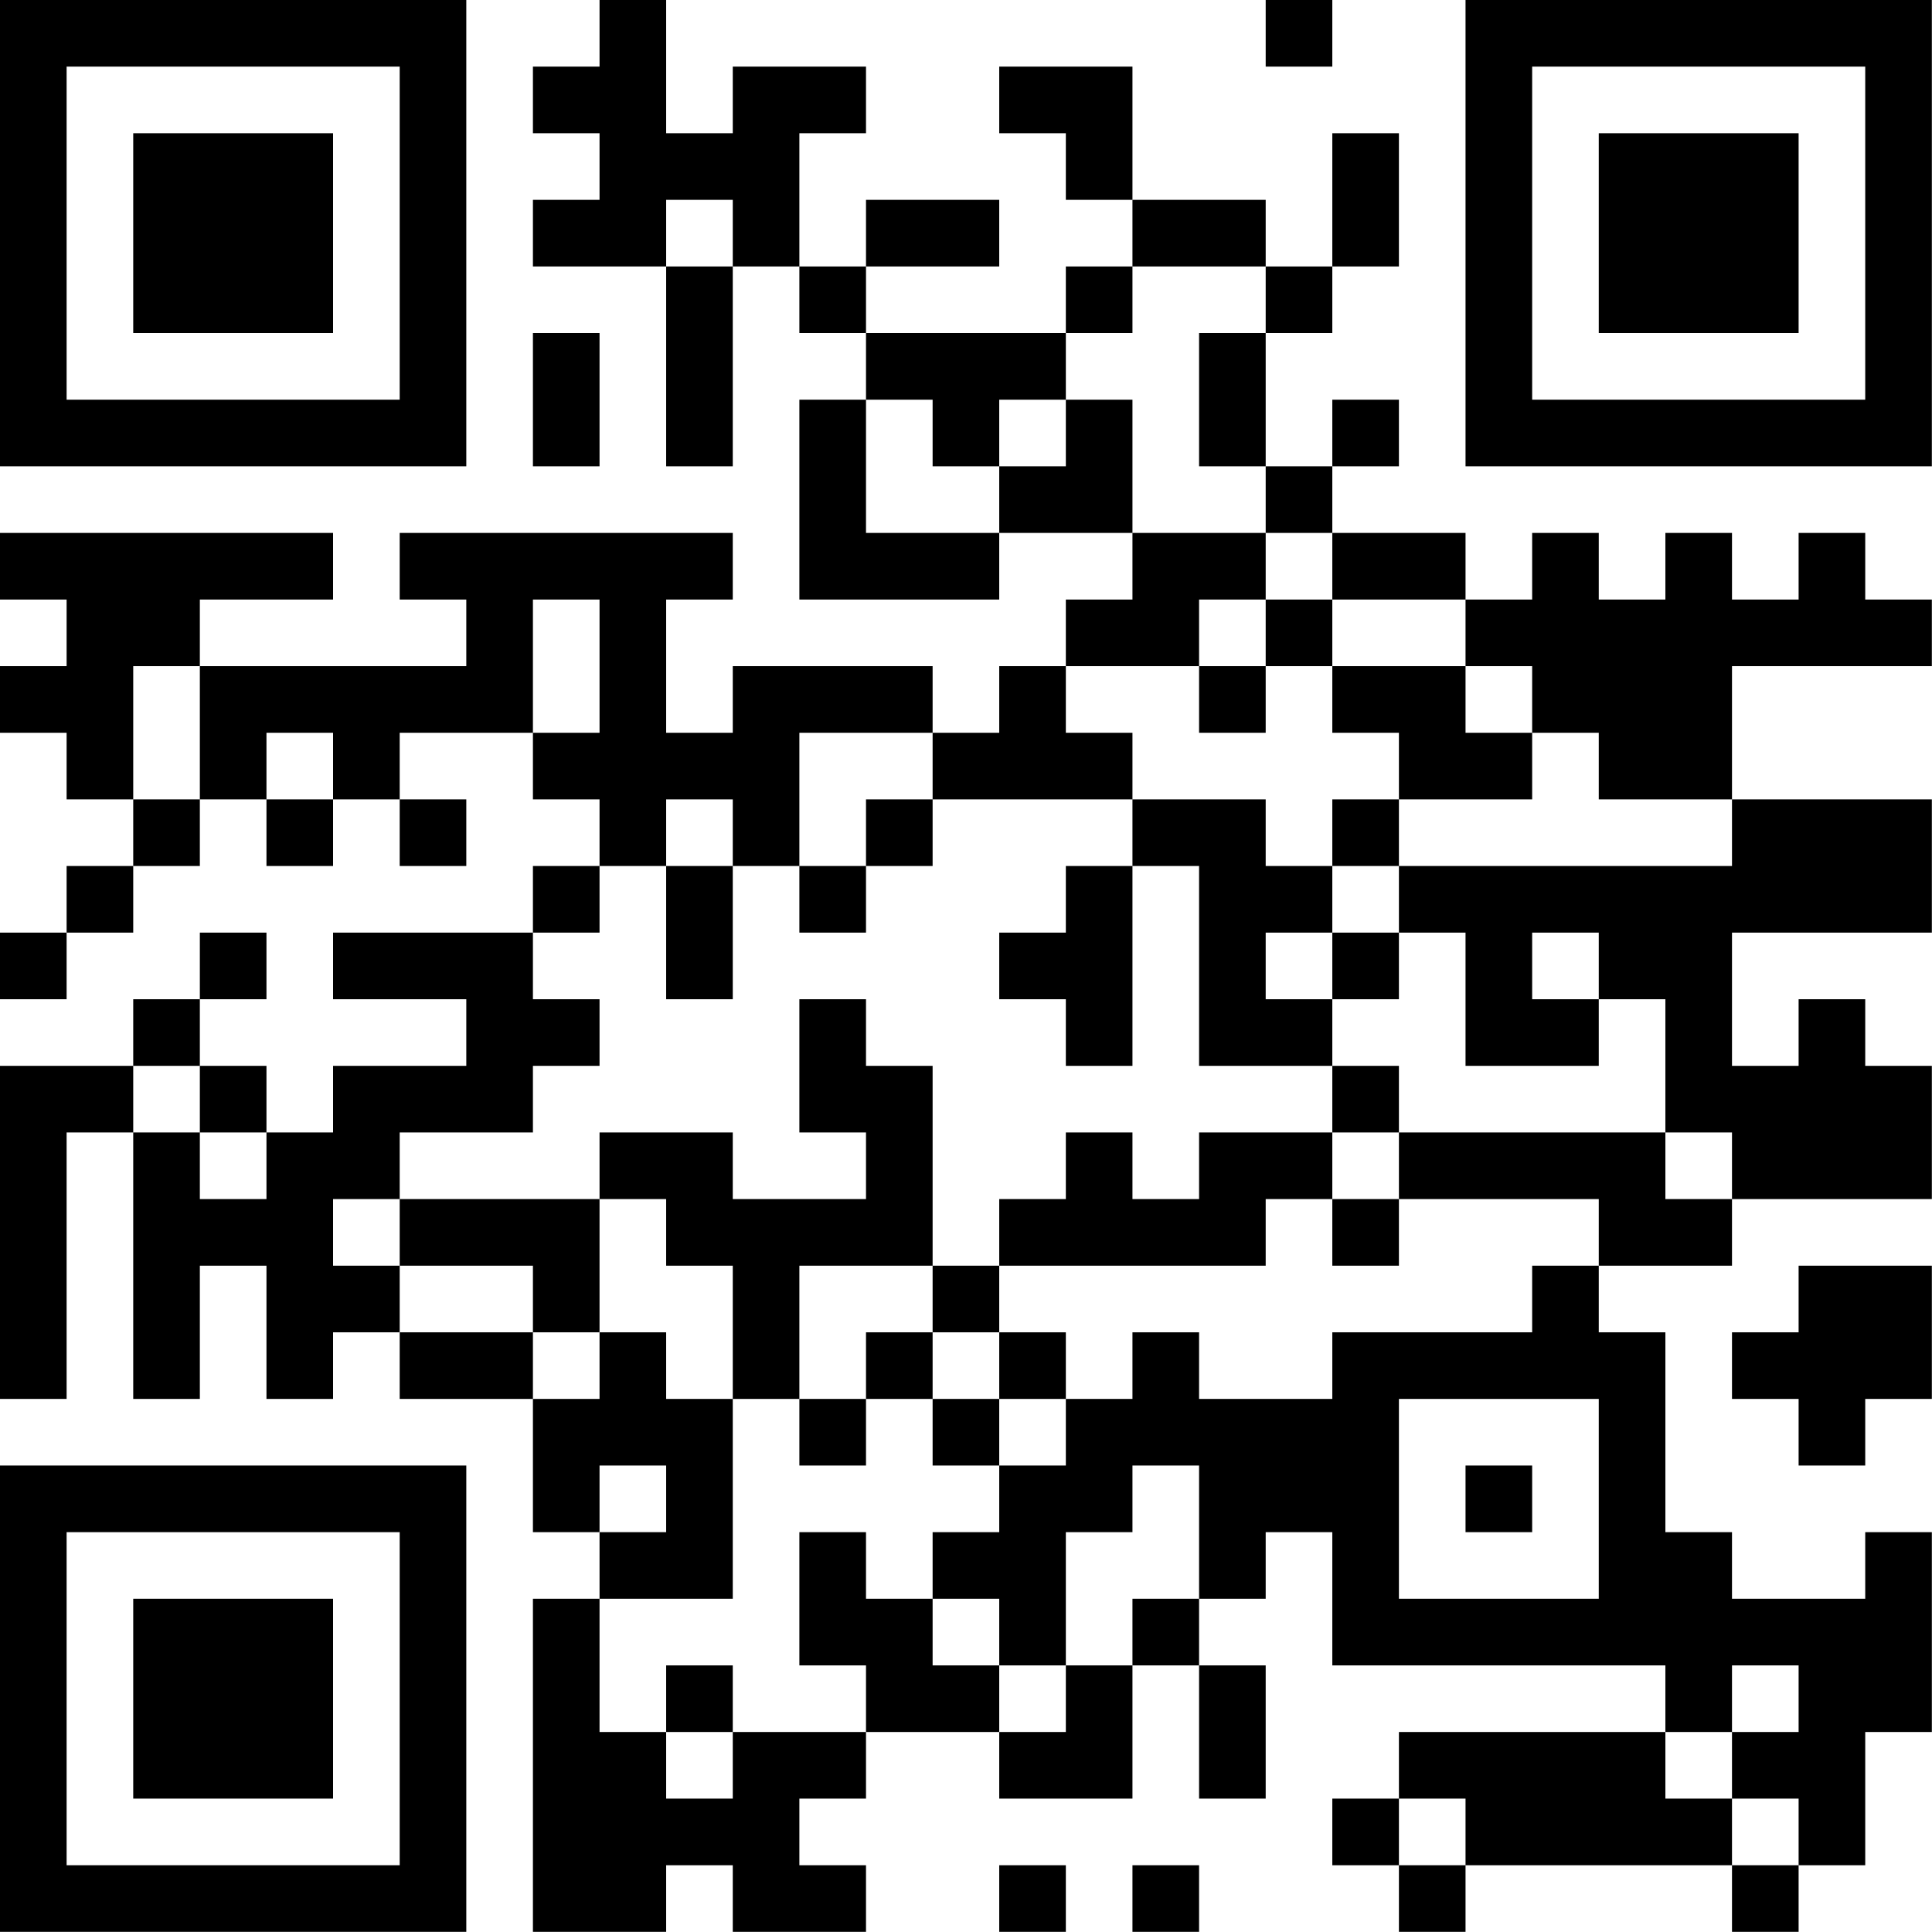<?xml version="1.0" encoding="UTF-8"?>
<svg xmlns="http://www.w3.org/2000/svg" version="1.1" width="100" height="100" viewBox="0 0 100 100"><rect x="0" y="0" width="100" height="100" fill="#ffffff"/><g transform="scale(3.448)"><g transform="translate(0,0)"><path fill-rule="evenodd" d="M9 0L9 1L8 1L8 2L9 2L9 3L8 3L8 4L10 4L10 7L11 7L11 4L12 4L12 5L13 5L13 6L12 6L12 9L15 9L15 8L17 8L17 9L16 9L16 10L15 10L15 11L14 11L14 10L11 10L11 11L10 11L10 9L11 9L11 8L6 8L6 9L7 9L7 10L3 10L3 9L5 9L5 8L0 8L0 9L1 9L1 10L0 10L0 11L1 11L1 12L2 12L2 13L1 13L1 14L0 14L0 15L1 15L1 14L2 14L2 13L3 13L3 12L4 12L4 13L5 13L5 12L6 12L6 13L7 13L7 12L6 12L6 11L8 11L8 12L9 12L9 13L8 13L8 14L5 14L5 15L7 15L7 16L5 16L5 17L4 17L4 16L3 16L3 15L4 15L4 14L3 14L3 15L2 15L2 16L0 16L0 21L1 21L1 17L2 17L2 21L3 21L3 19L4 19L4 21L5 21L5 20L6 20L6 21L8 21L8 23L9 23L9 24L8 24L8 29L10 29L10 28L11 28L11 29L13 29L13 28L12 28L12 27L13 27L13 26L15 26L15 27L17 27L17 25L18 25L18 27L19 27L19 25L18 25L18 24L19 24L19 23L20 23L20 25L25 25L25 26L21 26L21 27L20 27L20 28L21 28L21 29L22 29L22 28L26 28L26 29L27 29L27 28L28 28L28 26L29 26L29 23L28 23L28 24L26 24L26 23L25 23L25 20L24 20L24 19L26 19L26 18L29 18L29 16L28 16L28 15L27 15L27 16L26 16L26 14L29 14L29 12L26 12L26 10L29 10L29 9L28 9L28 8L27 8L27 9L26 9L26 8L25 8L25 9L24 9L24 8L23 8L23 9L22 9L22 8L20 8L20 7L21 7L21 6L20 6L20 7L19 7L19 5L20 5L20 4L21 4L21 2L20 2L20 4L19 4L19 3L17 3L17 1L15 1L15 2L16 2L16 3L17 3L17 4L16 4L16 5L13 5L13 4L15 4L15 3L13 3L13 4L12 4L12 2L13 2L13 1L11 1L11 2L10 2L10 0ZM19 0L19 1L20 1L20 0ZM10 3L10 4L11 4L11 3ZM17 4L17 5L16 5L16 6L15 6L15 7L14 7L14 6L13 6L13 8L15 8L15 7L16 7L16 6L17 6L17 8L19 8L19 9L18 9L18 10L16 10L16 11L17 11L17 12L14 12L14 11L12 11L12 13L11 13L11 12L10 12L10 13L9 13L9 14L8 14L8 15L9 15L9 16L8 16L8 17L6 17L6 18L5 18L5 19L6 19L6 20L8 20L8 21L9 21L9 20L10 20L10 21L11 21L11 24L9 24L9 26L10 26L10 27L11 27L11 26L13 26L13 25L12 25L12 23L13 23L13 24L14 24L14 25L15 25L15 26L16 26L16 25L17 25L17 24L18 24L18 22L17 22L17 23L16 23L16 25L15 25L15 24L14 24L14 23L15 23L15 22L16 22L16 21L17 21L17 20L18 20L18 21L20 21L20 20L23 20L23 19L24 19L24 18L21 18L21 17L25 17L25 18L26 18L26 17L25 17L25 15L24 15L24 14L23 14L23 15L24 15L24 16L22 16L22 14L21 14L21 13L26 13L26 12L24 12L24 11L23 11L23 10L22 10L22 9L20 9L20 8L19 8L19 7L18 7L18 5L19 5L19 4ZM8 5L8 7L9 7L9 5ZM8 9L8 11L9 11L9 9ZM19 9L19 10L18 10L18 11L19 11L19 10L20 10L20 11L21 11L21 12L20 12L20 13L19 13L19 12L17 12L17 13L16 13L16 14L15 14L15 15L16 15L16 16L17 16L17 13L18 13L18 16L20 16L20 17L18 17L18 18L17 18L17 17L16 17L16 18L15 18L15 19L14 19L14 16L13 16L13 15L12 15L12 17L13 17L13 18L11 18L11 17L9 17L9 18L6 18L6 19L8 19L8 20L9 20L9 18L10 18L10 19L11 19L11 21L12 21L12 22L13 22L13 21L14 21L14 22L15 22L15 21L16 21L16 20L15 20L15 19L19 19L19 18L20 18L20 19L21 19L21 18L20 18L20 17L21 17L21 16L20 16L20 15L21 15L21 14L20 14L20 13L21 13L21 12L23 12L23 11L22 11L22 10L20 10L20 9ZM2 10L2 12L3 12L3 10ZM4 11L4 12L5 12L5 11ZM13 12L13 13L12 13L12 14L13 14L13 13L14 13L14 12ZM10 13L10 15L11 15L11 13ZM19 14L19 15L20 15L20 14ZM2 16L2 17L3 17L3 18L4 18L4 17L3 17L3 16ZM12 19L12 21L13 21L13 20L14 20L14 21L15 21L15 20L14 20L14 19ZM27 19L27 20L26 20L26 21L27 21L27 22L28 22L28 21L29 21L29 19ZM21 21L21 24L24 24L24 21ZM9 22L9 23L10 23L10 22ZM22 22L22 23L23 23L23 22ZM10 25L10 26L11 26L11 25ZM26 25L26 26L25 26L25 27L26 27L26 28L27 28L27 27L26 27L26 26L27 26L27 25ZM21 27L21 28L22 28L22 27ZM15 28L15 29L16 29L16 28ZM17 28L17 29L18 29L18 28ZM0 0L0 7L7 7L7 0ZM1 1L1 6L6 6L6 1ZM2 2L2 5L5 5L5 2ZM22 0L22 7L29 7L29 0ZM23 1L23 6L28 6L28 1ZM24 2L24 5L27 5L27 2ZM0 22L0 29L7 29L7 22ZM1 23L1 28L6 28L6 23ZM2 24L2 27L5 27L5 24Z" fill="#000000"/></g></g></svg>
